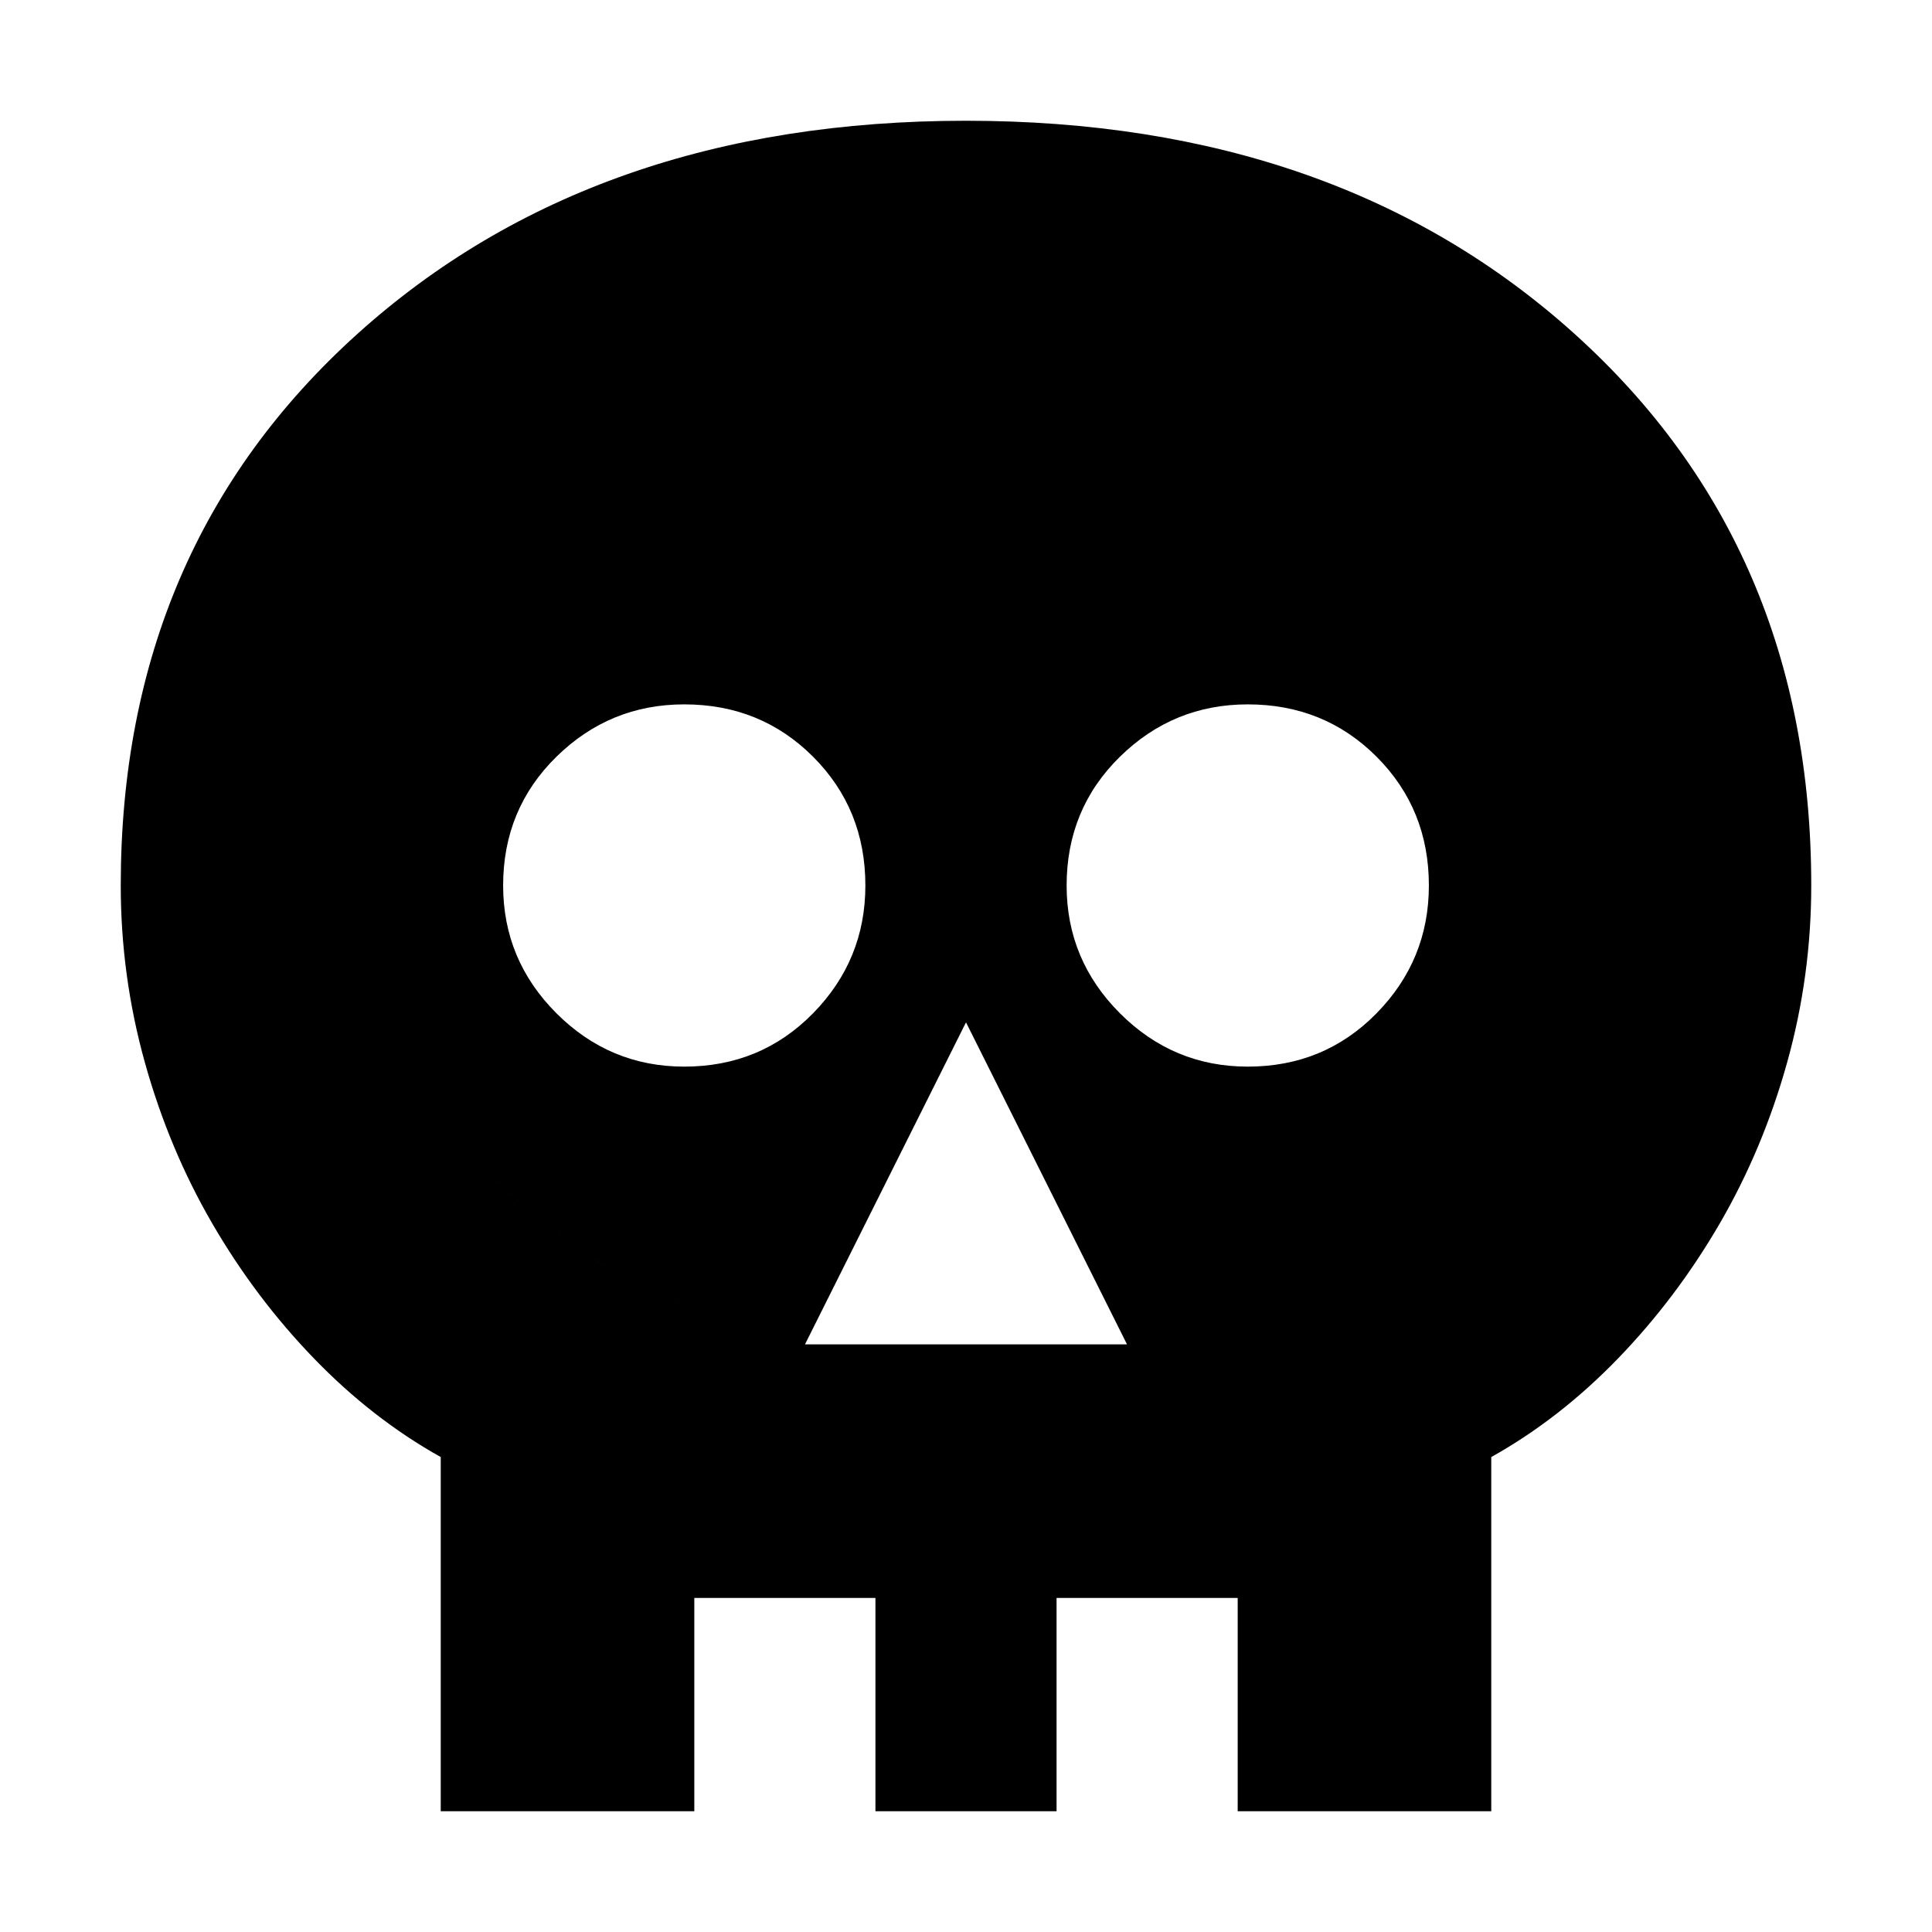 <svg xmlns="http://www.w3.org/2000/svg" height="24" viewBox="0 -960 960 960" width="24"><path d="M219-60v-176q-34-19-63-49t-50.5-67Q84-389 72-432t-12-88q0-168 117.5-274T480-900q185 0 302.5 106T900-520q0 45-12 88t-33.5 80Q833-315 804-285t-63 49v176H219Zm126-106v106h90v-106h90v106h90v-249q37-15 66.5-37t50-49.5q20.5-27.5 31.5-59t11-65.5q0-114-81.5-184T480-774q-131 0-212.5 70T186-520q0 34 11 65.5t31.5 59q20.5 27.5 50 49.5t66.5 37v143Zm55-126h160l-80-160-80 160Zm-60-138q38 0 64-26.5t26-63.5q0-38-26-64t-64-26q-37 0-63.5 26T250-520q0 37 26.5 63.5T340-430Zm280 0q38 0 64-26.5t26-63.5q0-38-26-64t-64-26q-37 0-63.5 26T530-520q0 37 26.5 63.5T620-430ZM345-166v-143q-37-15-66.5-37t-50-49.5Q208-423 197-454.5T186-520q0-114 81.5-184T480-774q131 0 212.5 70T774-520q0 34-11 65.5t-31.5 59Q711-368 681.5-346T615-309v143H345Z"/></svg>